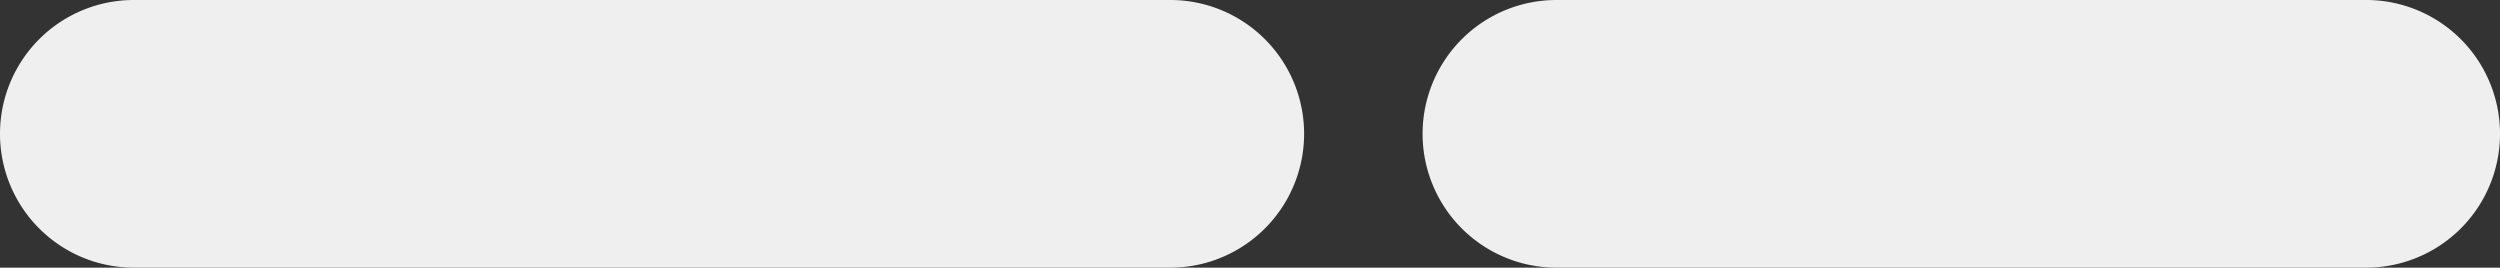 <svg xmlns="http://www.w3.org/2000/svg" viewBox="0 0 280.21 30"><rect x="0" y="0" width="280.21" height="30" fill="#333333" stroke="none"/><defs><style>.cls-1{fill:#efefef;}</style></defs><title>cloud2</title><g id="Layer_2" data-name="Layer 2"><g id="Background"><g id="Cloud_2" data-name="Cloud 2"><path class="cls-1" d="M131.17,30H15A15,15,0,0,1,15,0H131.17a15,15,0,0,1,0,30Z"/><path class="cls-1" d="M265.21,30H174.45a15,15,0,0,1,0-30h90.76a15,15,0,0,1,0,30Z"/></g></g></g></svg>